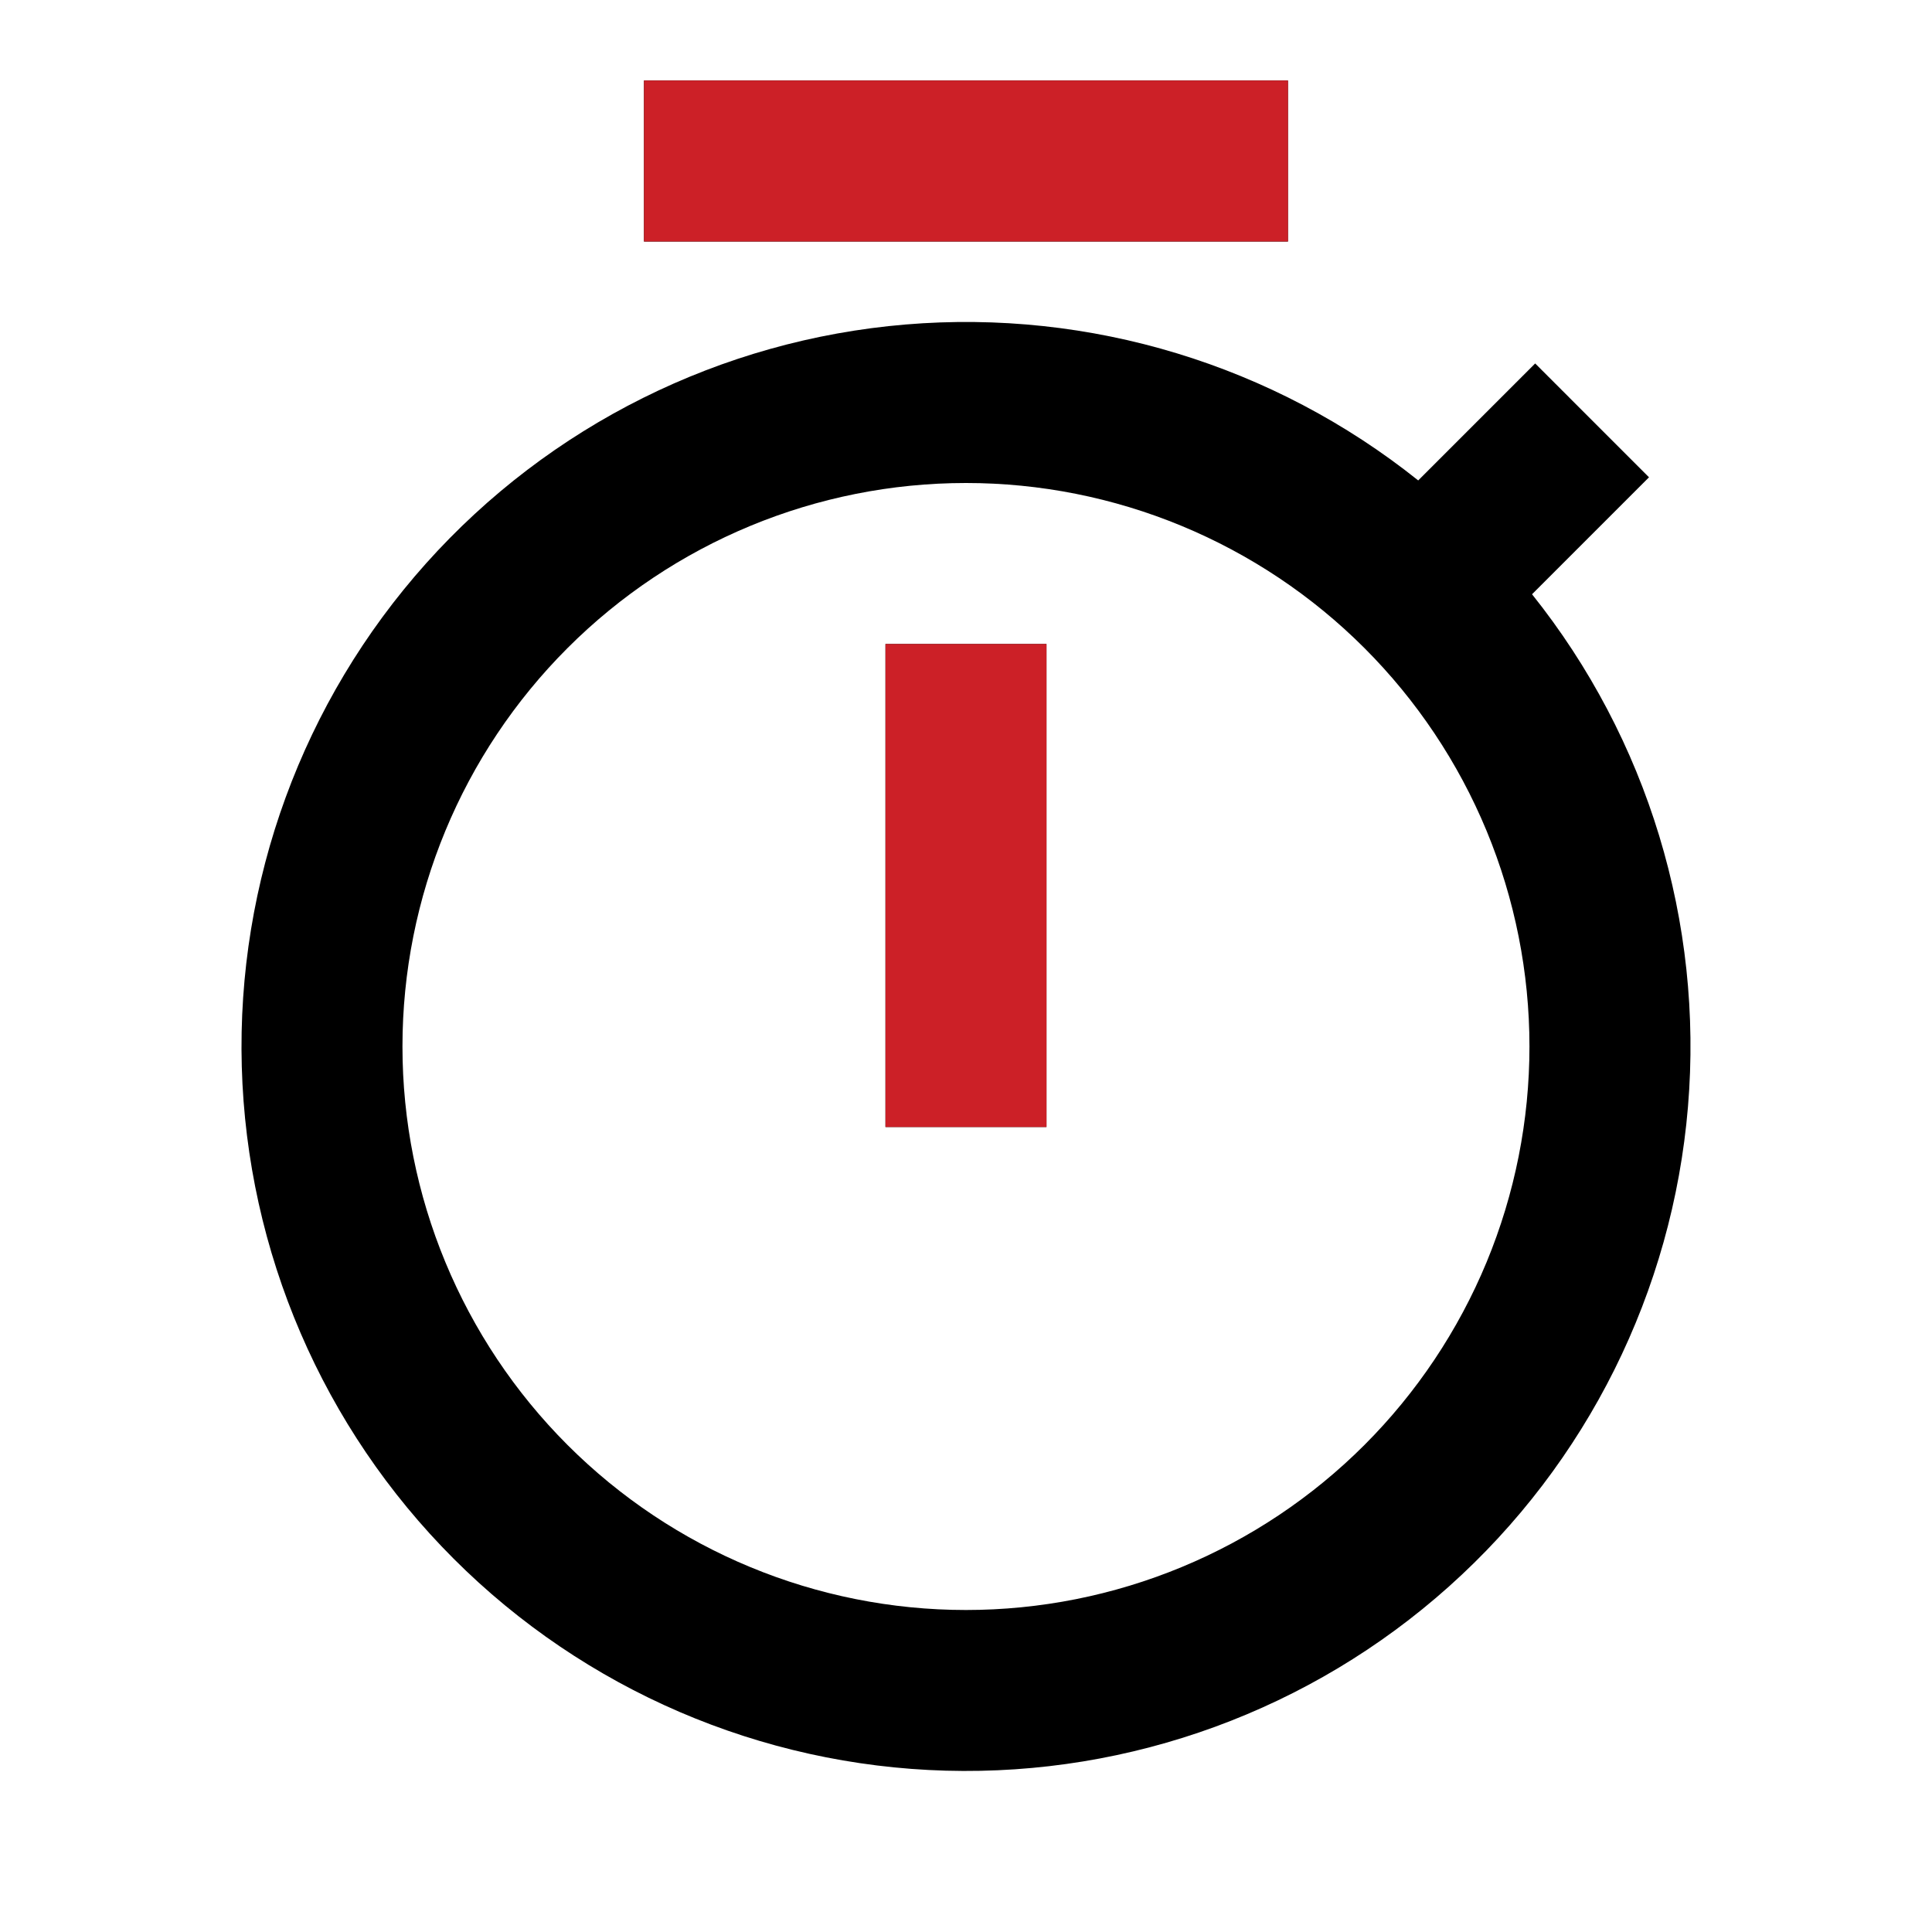 <svg width="48" height="48" viewBox="0 0 48 48" fill="none" xmlns="http://www.w3.org/2000/svg">
<g clip-path="url(#clip0_1892_57705)">
<path d="M35.235 11.936L38.141 9.03L40.969 11.858L38.063 14.764C40.935 18.358 42.321 22.916 41.937 27.5C41.554 32.085 39.429 36.348 36 39.415C32.571 42.483 28.098 44.12 23.499 43.992C18.9 43.864 14.525 41.98 11.272 38.727C8.019 35.474 6.135 31.099 6.007 26.5C5.879 21.901 7.517 17.428 10.584 13.999C13.651 10.57 17.914 8.446 22.499 8.062C27.083 7.678 31.641 9.064 35.235 11.936ZM23.999 40C25.838 40 27.658 39.638 29.357 38.934C31.055 38.231 32.599 37.2 33.899 35.9C35.199 34.599 36.23 33.056 36.934 31.358C37.637 29.659 37.999 27.838 37.999 26C37.999 24.162 37.637 22.341 36.934 20.642C36.23 18.944 35.199 17.401 33.899 16.101C32.599 14.8 31.055 13.769 29.357 13.066C27.658 12.362 25.838 12 23.999 12C20.286 12 16.725 13.475 14.1 16.101C11.474 18.726 9.999 22.287 9.999 26C9.999 29.713 11.474 33.274 14.1 35.9C16.725 38.525 20.286 40 23.999 40ZM21.999 16H25.999V28H21.999V16ZM15.999 2H31.999V6H15.999V2Z" fill="black"/>
<path d="M22 16H26V28H22V16ZM16 2H32V6H16V2Z" fill="#CC2027"/>
</g>
<defs>
<clipPath id="clip0_1892_57705">
<rect width="48" height="48" fill="white"/>
</clipPath>
</defs>
</svg>
